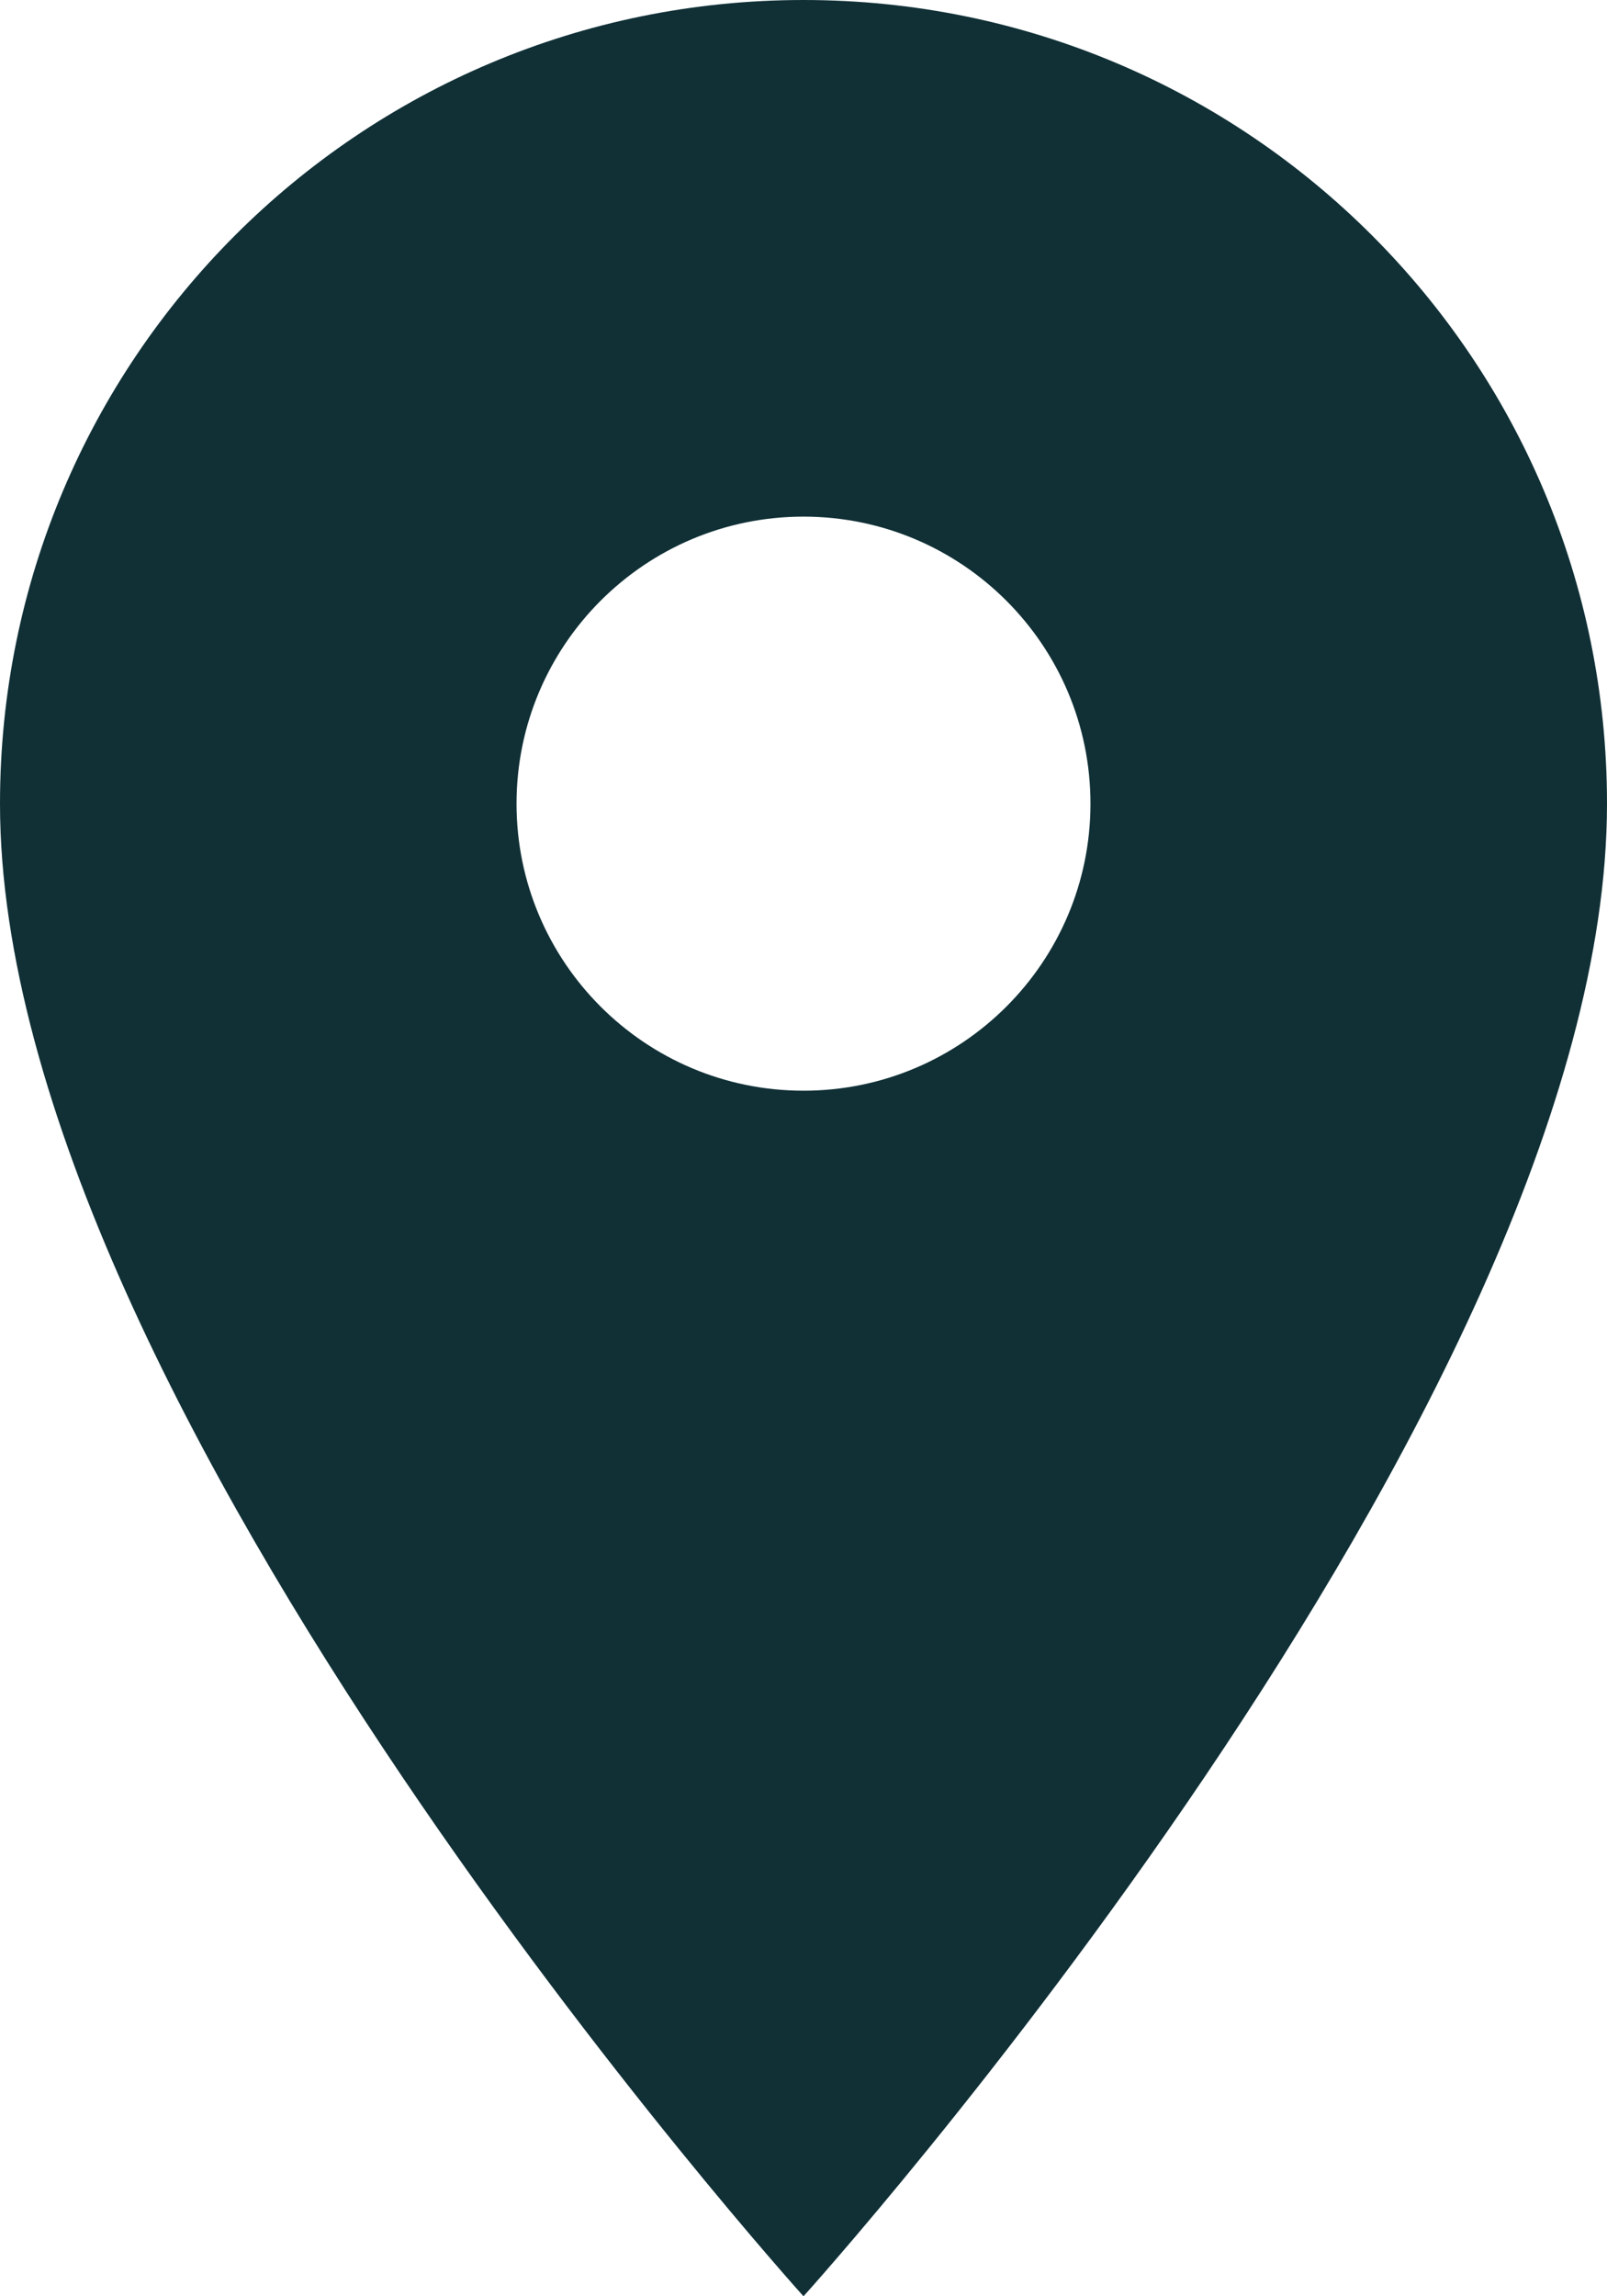 <svg width="49" height="70" viewBox="0 0 49 70" fill="none" xmlns="http://www.w3.org/2000/svg">
<path fill-rule="evenodd" clip-rule="evenodd" d="M24.5 0C10.955 0 0 10.955 0 24.5C0 42.875 24.5 70 24.5 70C24.5 70 49 42.875 49 24.5C49 10.955 38.045 0 24.5 0ZM24.5 33.249C19.67 33.249 15.75 29.329 15.75 24.5C15.75 19.669 19.67 15.749 24.5 15.749C29.33 15.749 33.25 19.669 33.25 24.5C33.25 29.329 29.33 33.249 24.5 33.249Z" fill="#103036"/>
</svg>
